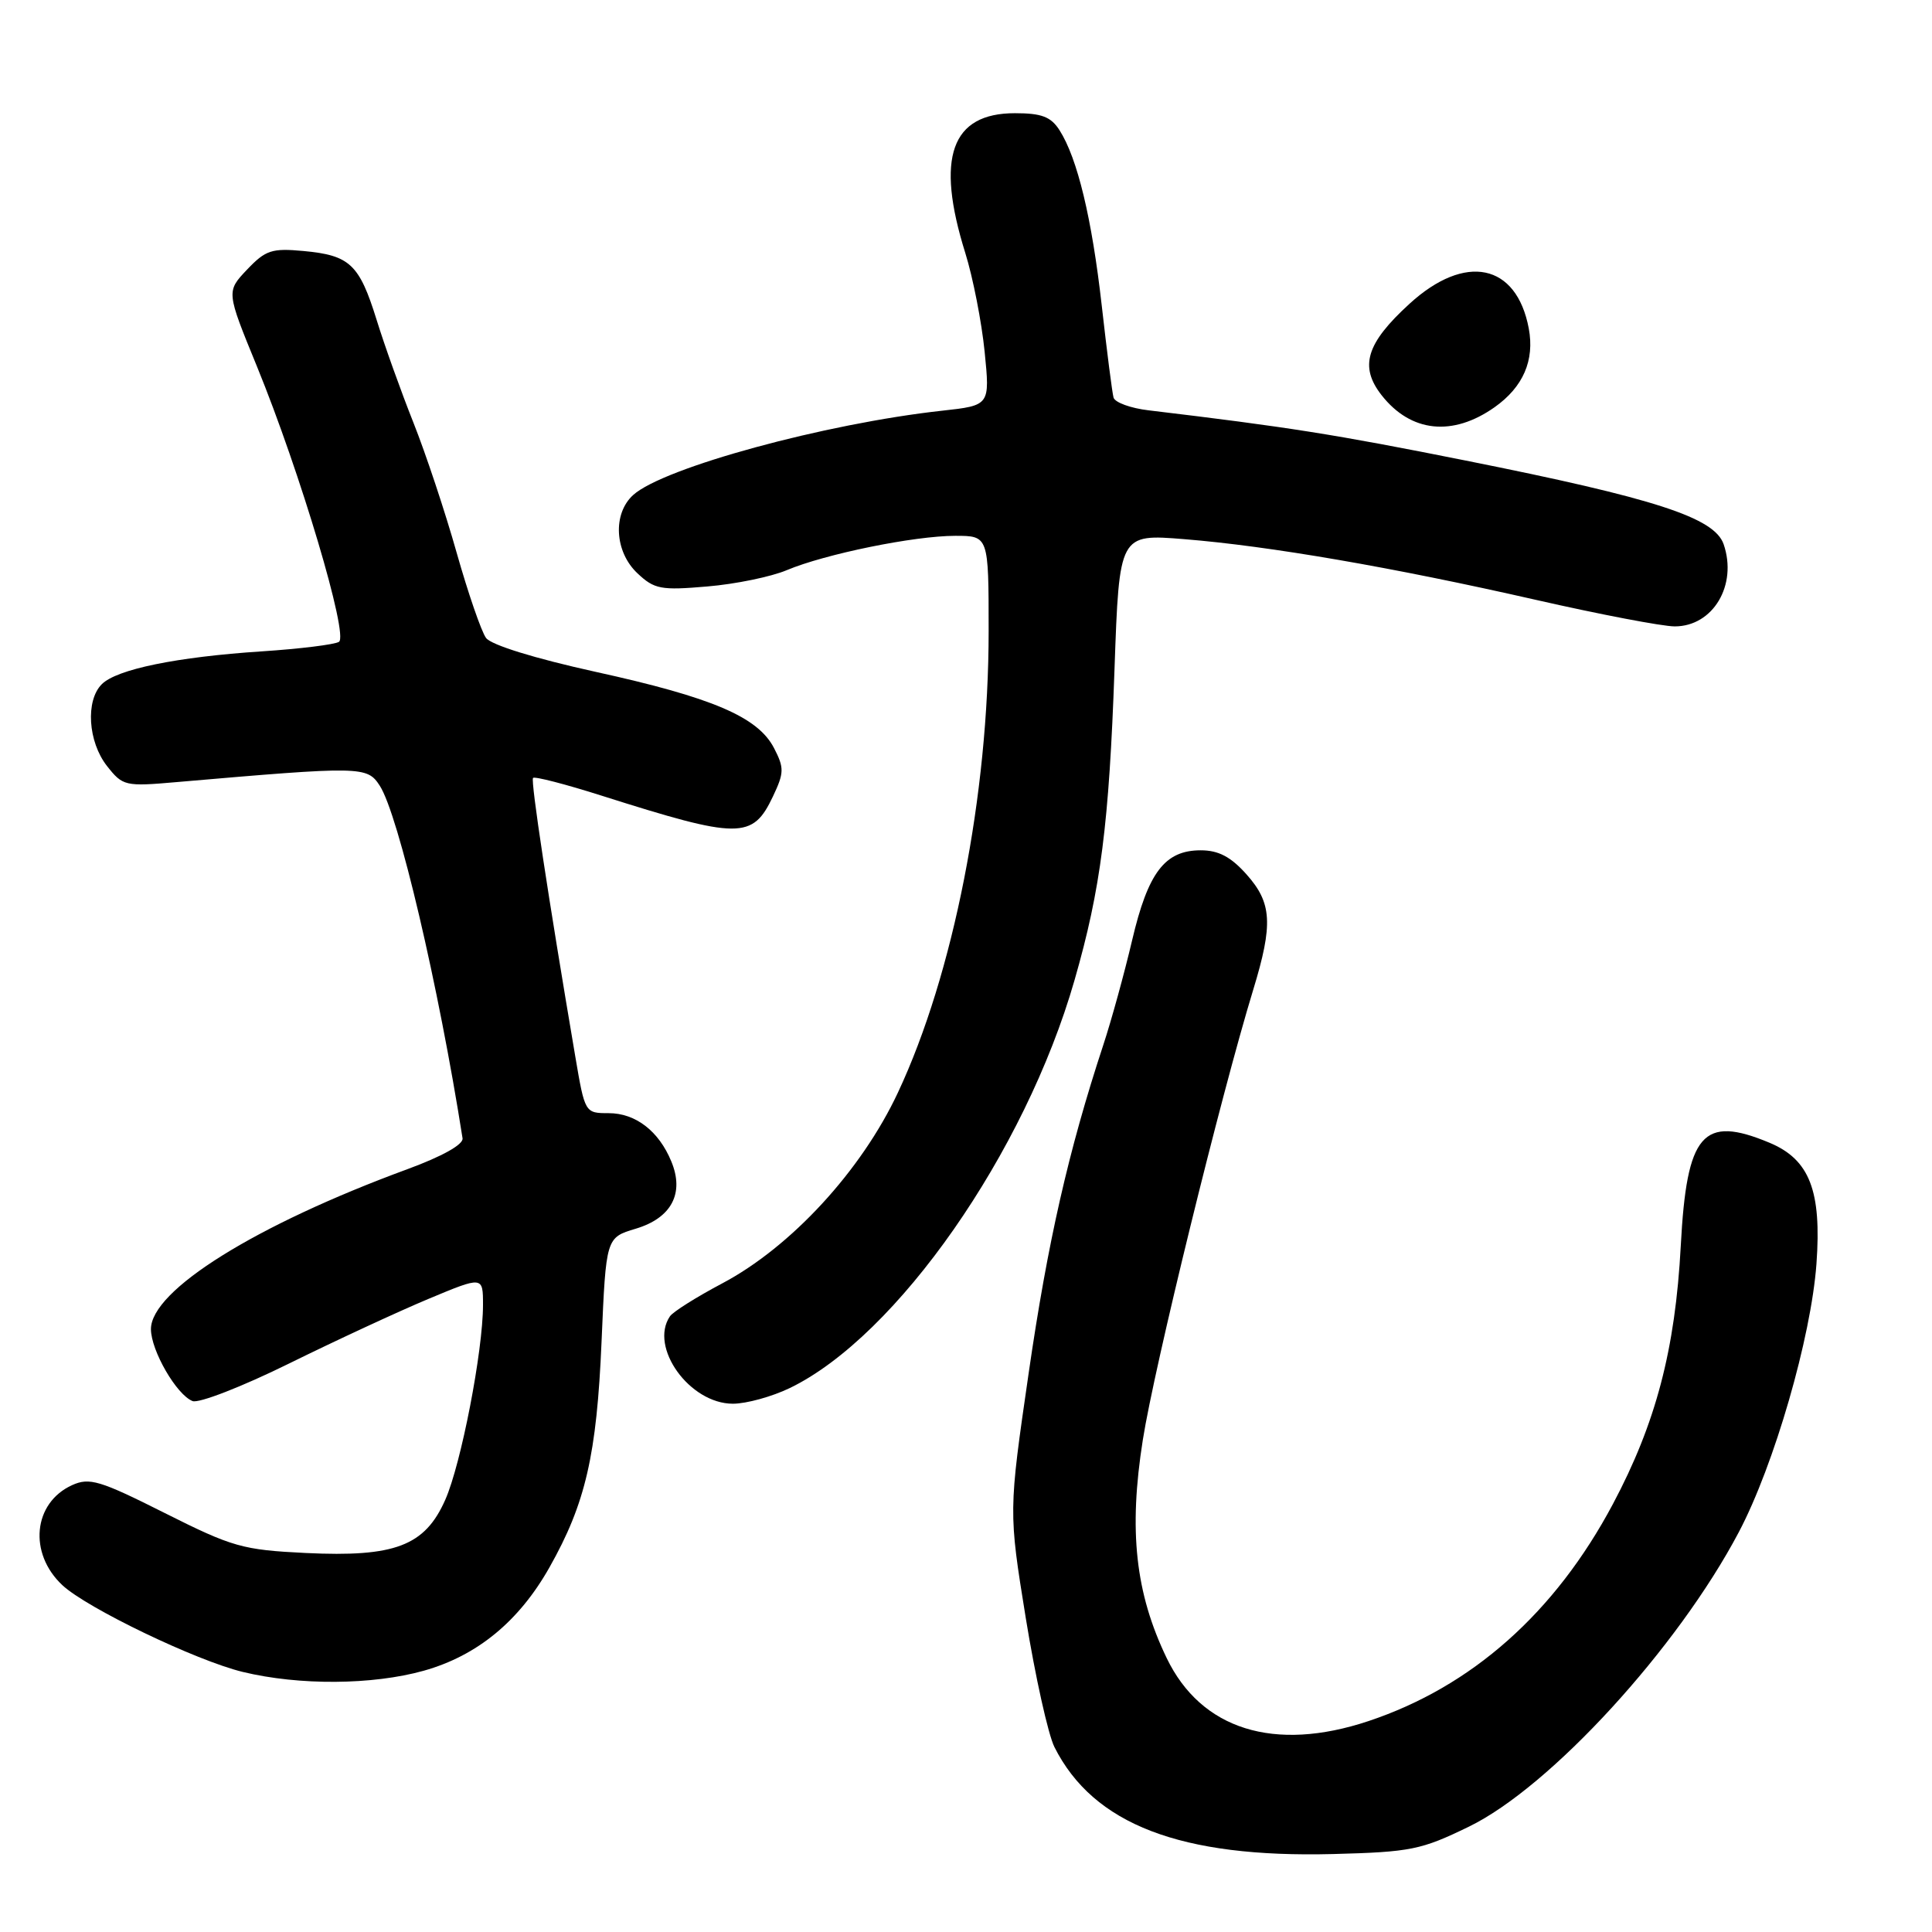 <?xml version="1.0" encoding="UTF-8" standalone="no"?>
<!DOCTYPE svg PUBLIC "-//W3C//DTD SVG 1.1//EN" "http://www.w3.org/Graphics/SVG/1.1/DTD/svg11.dtd" >
<svg xmlns="http://www.w3.org/2000/svg" xmlns:xlink="http://www.w3.org/1999/xlink" version="1.1" viewBox="0 0 256 256">
 <g >
 <path fill="currentColor"
d=" M 194.64 242.04 C 205.44 236.79 222.30 218.38 230.41 203.00 C 235.09 194.13 239.98 177.21 240.69 167.46 C 241.39 157.79 239.78 153.64 234.47 151.42 C 225.61 147.72 223.50 150.17 222.71 165.09 C 221.98 178.82 219.41 188.59 213.72 199.29 C 206.05 213.71 195.01 223.50 181.31 228.06 C 168.85 232.21 159.16 229.18 154.59 219.70 C 150.44 211.08 149.53 202.82 151.43 190.79 C 152.95 181.12 161.76 145.22 166.06 131.14 C 168.71 122.45 168.55 119.64 165.16 115.85 C 163.08 113.52 161.45 112.67 159.10 112.67 C 154.35 112.67 152.12 115.60 150.01 124.60 C 148.99 128.94 147.27 135.20 146.18 138.50 C 141.57 152.51 138.82 164.60 136.31 181.90 C 133.64 200.29 133.64 200.29 135.92 214.40 C 137.18 222.15 138.89 229.85 139.72 231.50 C 144.89 241.76 156.45 246.19 176.64 245.67 C 186.94 245.40 188.31 245.12 194.64 242.04 Z  M 56.15 221.38 C 63.23 219.39 68.77 214.84 72.81 207.68 C 77.59 199.21 79.07 192.79 79.71 177.75 C 80.30 163.99 80.30 163.99 84.24 162.81 C 88.98 161.39 90.71 158.12 88.95 153.89 C 87.29 149.86 84.21 147.50 80.65 147.50 C 77.51 147.50 77.50 147.47 76.23 140.00 C 72.62 118.74 70.30 103.46 70.63 103.08 C 70.84 102.85 74.94 103.91 79.75 105.44 C 97.96 111.22 99.72 111.23 102.42 105.53 C 103.91 102.39 103.92 101.75 102.56 99.12 C 100.43 95.00 94.40 92.42 78.91 89.02 C 70.84 87.24 65.08 85.46 64.40 84.53 C 63.78 83.68 62.03 78.60 60.51 73.24 C 59.00 67.88 56.42 60.12 54.78 56.00 C 53.14 51.88 50.94 45.74 49.90 42.37 C 47.61 35.01 46.36 33.83 40.22 33.26 C 36.02 32.87 35.19 33.14 32.74 35.72 C 29.98 38.63 29.98 38.63 34.05 48.56 C 39.79 62.61 46.23 84.24 44.91 85.05 C 44.33 85.41 39.72 85.98 34.68 86.31 C 23.43 87.05 15.46 88.68 13.49 90.66 C 11.31 92.83 11.66 98.29 14.17 101.49 C 16.27 104.16 16.56 104.23 23.42 103.63 C 47.95 101.51 48.64 101.52 50.32 104.11 C 52.79 107.92 58.13 130.68 61.29 150.83 C 61.42 151.65 58.61 153.22 53.99 154.92 C 33.86 162.32 20.00 170.97 20.00 176.12 C 20.01 178.97 23.40 184.83 25.52 185.65 C 26.35 185.97 32.09 183.74 38.27 180.69 C 44.44 177.65 52.76 173.79 56.75 172.12 C 64.00 169.09 64.00 169.09 64.00 172.91 C 64.00 179.00 61.10 193.99 59.00 198.73 C 56.30 204.84 52.33 206.35 40.52 205.78 C 32.14 205.37 30.82 205.00 21.82 200.48 C 13.21 196.15 11.85 195.75 9.55 196.79 C 4.39 199.14 3.74 205.81 8.26 210.04 C 11.51 213.08 25.98 220.04 32.17 221.54 C 39.65 223.35 49.36 223.28 56.15 221.38 Z  M 104.66 183.92 C 118.84 177.06 135.82 152.73 142.38 129.88 C 145.86 117.79 146.96 109.18 147.68 88.62 C 148.31 70.75 148.31 70.75 156.90 71.44 C 168.19 72.35 184.50 75.16 203.54 79.49 C 212.02 81.42 220.29 83.00 221.91 83.00 C 226.99 83.00 230.25 77.52 228.39 72.11 C 227.16 68.58 219.33 66.04 194.18 61.02 C 176.82 57.55 170.74 56.59 152.19 54.37 C 149.82 54.09 147.73 53.33 147.55 52.68 C 147.37 52.03 146.67 46.56 145.99 40.52 C 144.68 28.92 142.77 20.98 140.39 17.25 C 139.25 15.47 138.03 15.00 134.48 15.00 C 126.04 15.00 123.95 20.86 127.90 33.50 C 128.93 36.80 130.08 42.70 130.47 46.61 C 131.18 53.72 131.18 53.72 124.84 54.42 C 109.34 56.12 87.90 61.97 83.90 65.59 C 81.16 68.07 81.43 73.12 84.47 75.97 C 86.71 78.08 87.58 78.24 93.72 77.71 C 97.45 77.40 102.19 76.42 104.25 75.55 C 109.34 73.41 121.14 71.00 126.57 71.00 C 131.00 71.00 131.00 71.00 131.00 83.62 C 131.00 105.36 126.34 129.07 118.98 144.77 C 114.14 155.11 104.82 165.23 95.69 170.06 C 92.29 171.86 89.17 173.82 88.77 174.42 C 85.99 178.51 91.38 186.00 97.11 186.00 C 98.90 186.00 102.30 185.06 104.66 183.92 Z  M 198.04 53.96 C 201.83 51.28 203.36 47.75 202.57 43.52 C 200.95 34.91 194.15 33.50 186.77 40.25 C 181.02 45.50 180.09 48.57 183.08 52.38 C 186.95 57.30 192.48 57.88 198.04 53.96 Z "/>
</g>
</svg>